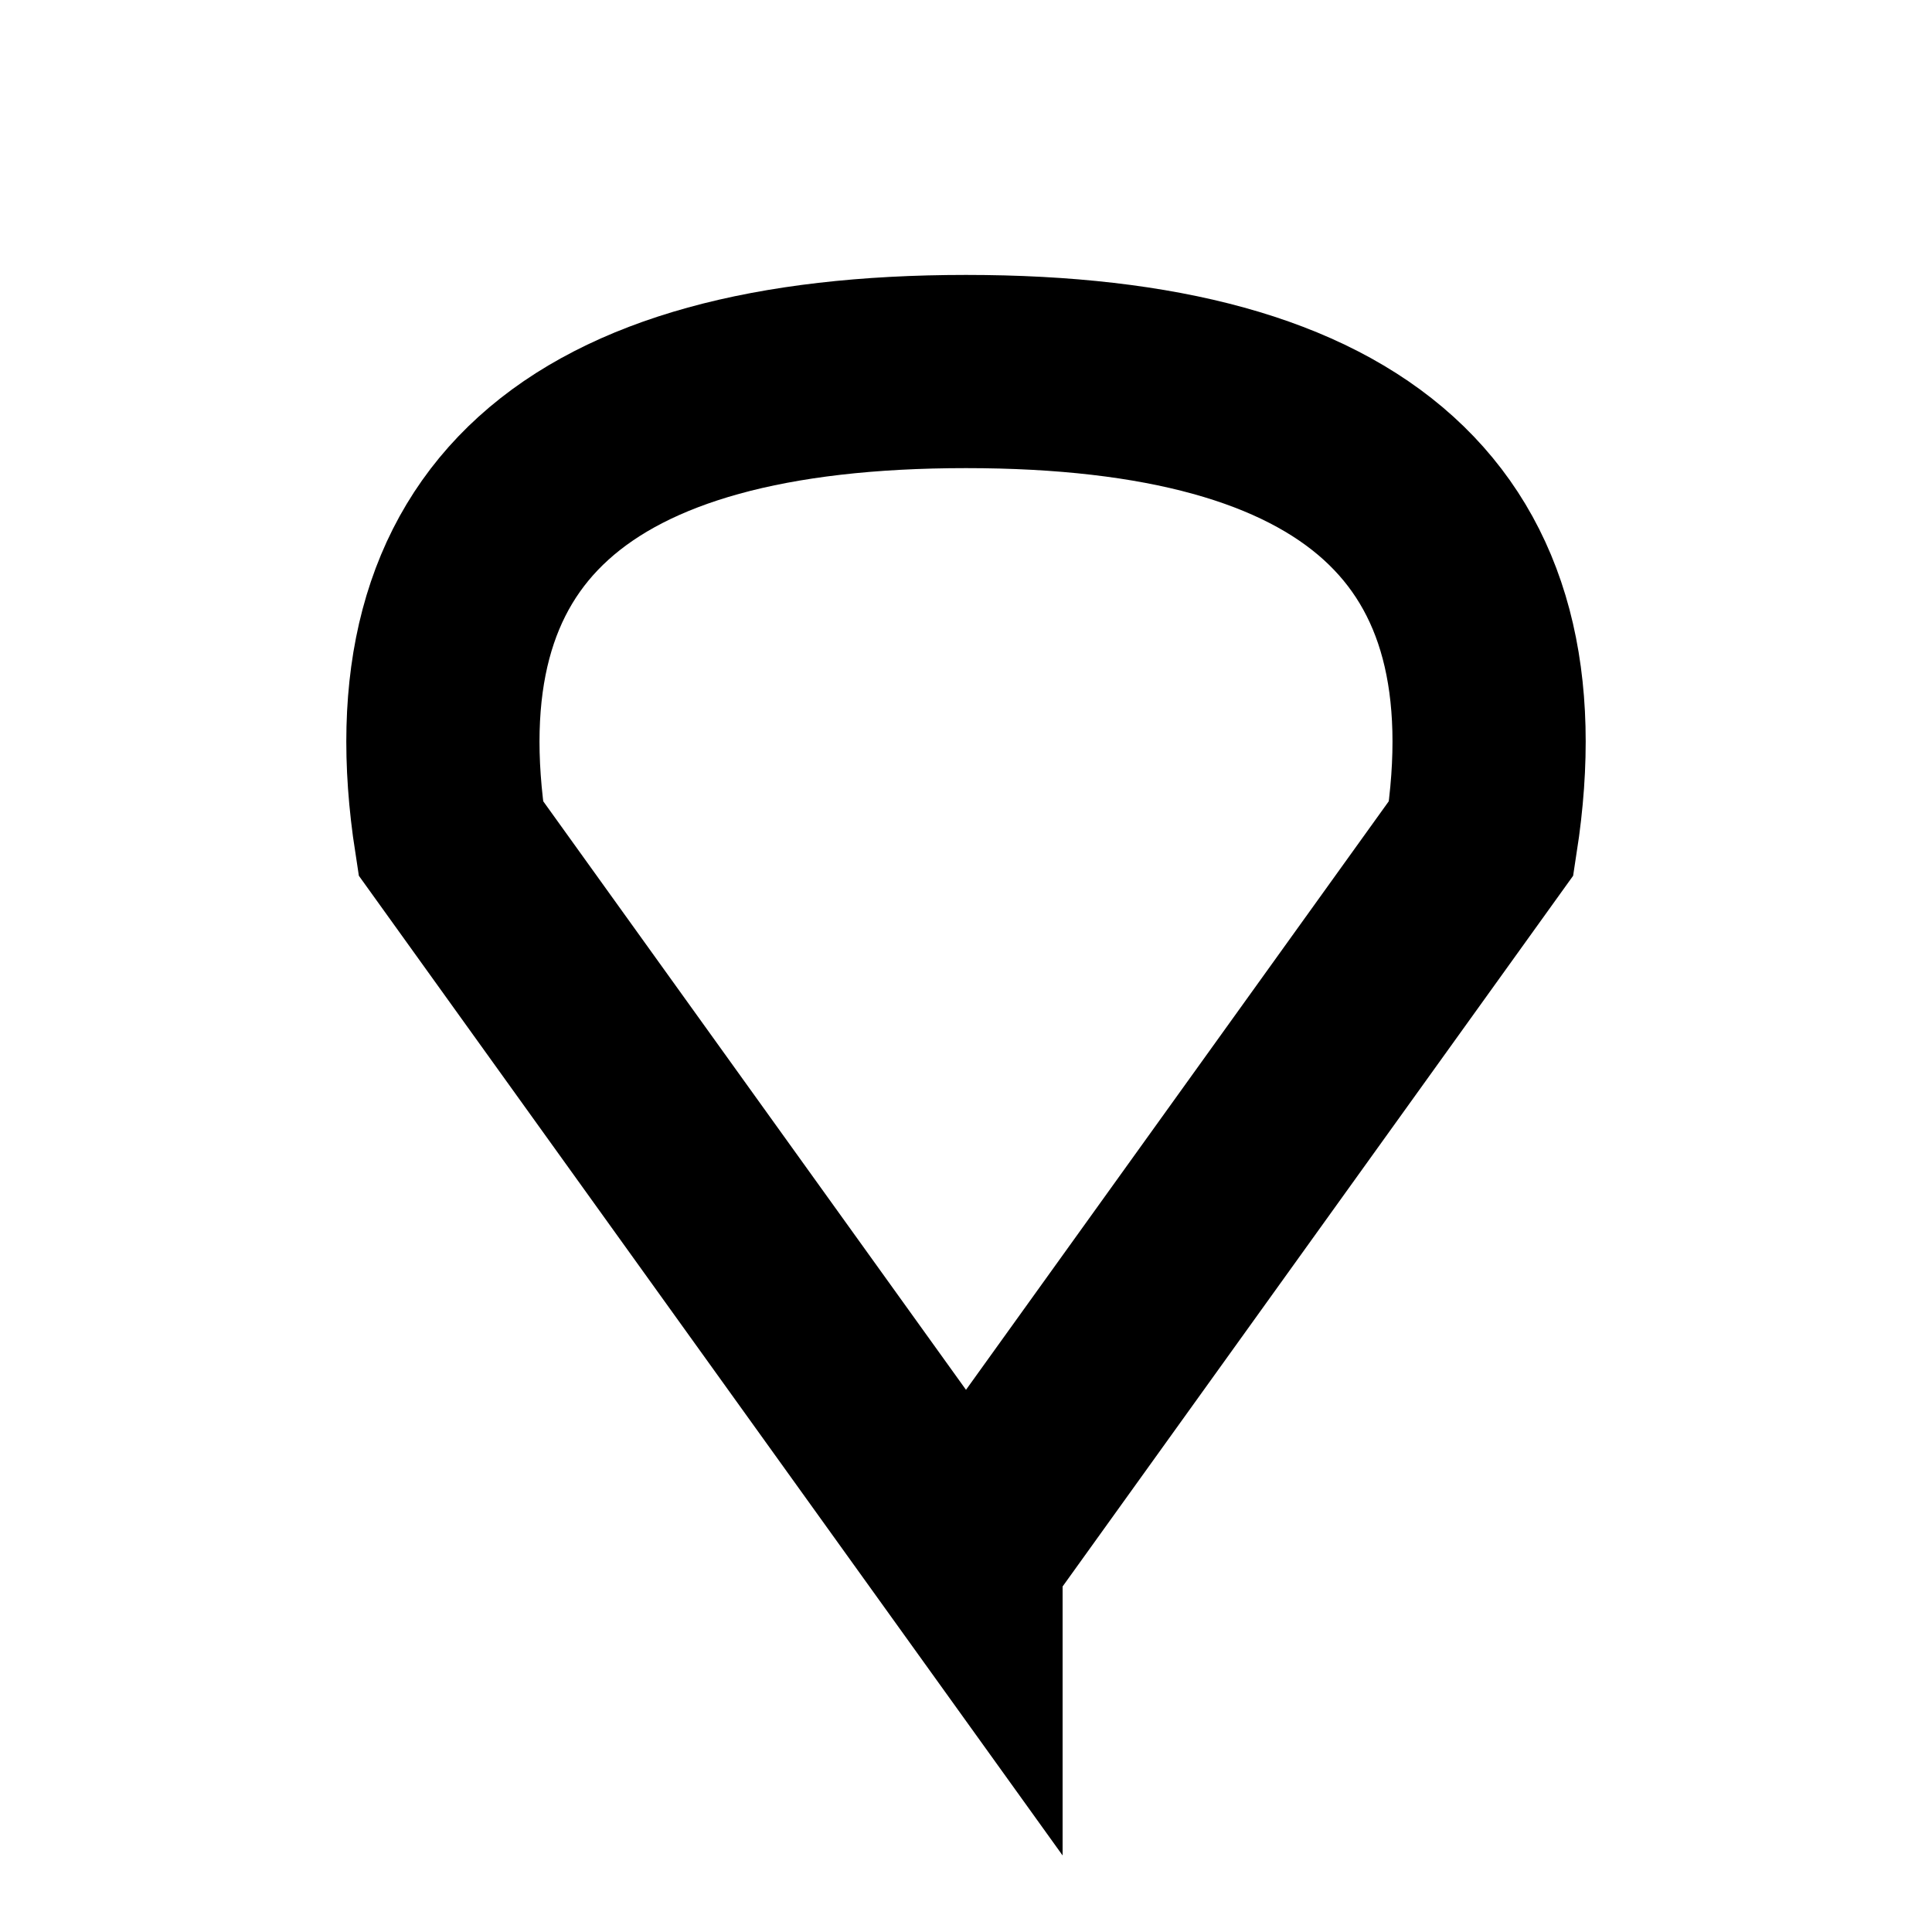 <svg width="30" height="30" xmlns="http://www.w3.org/2000/svg"><path d="M15 24.152L7 13.015c-.747-4.83 1.92-7.246 8-7.246s8.747 2.415 8 7.246l-8 11.137z" stroke="#000" stroke-width="3" fill="none" fill-rule="evenodd"/></svg>
